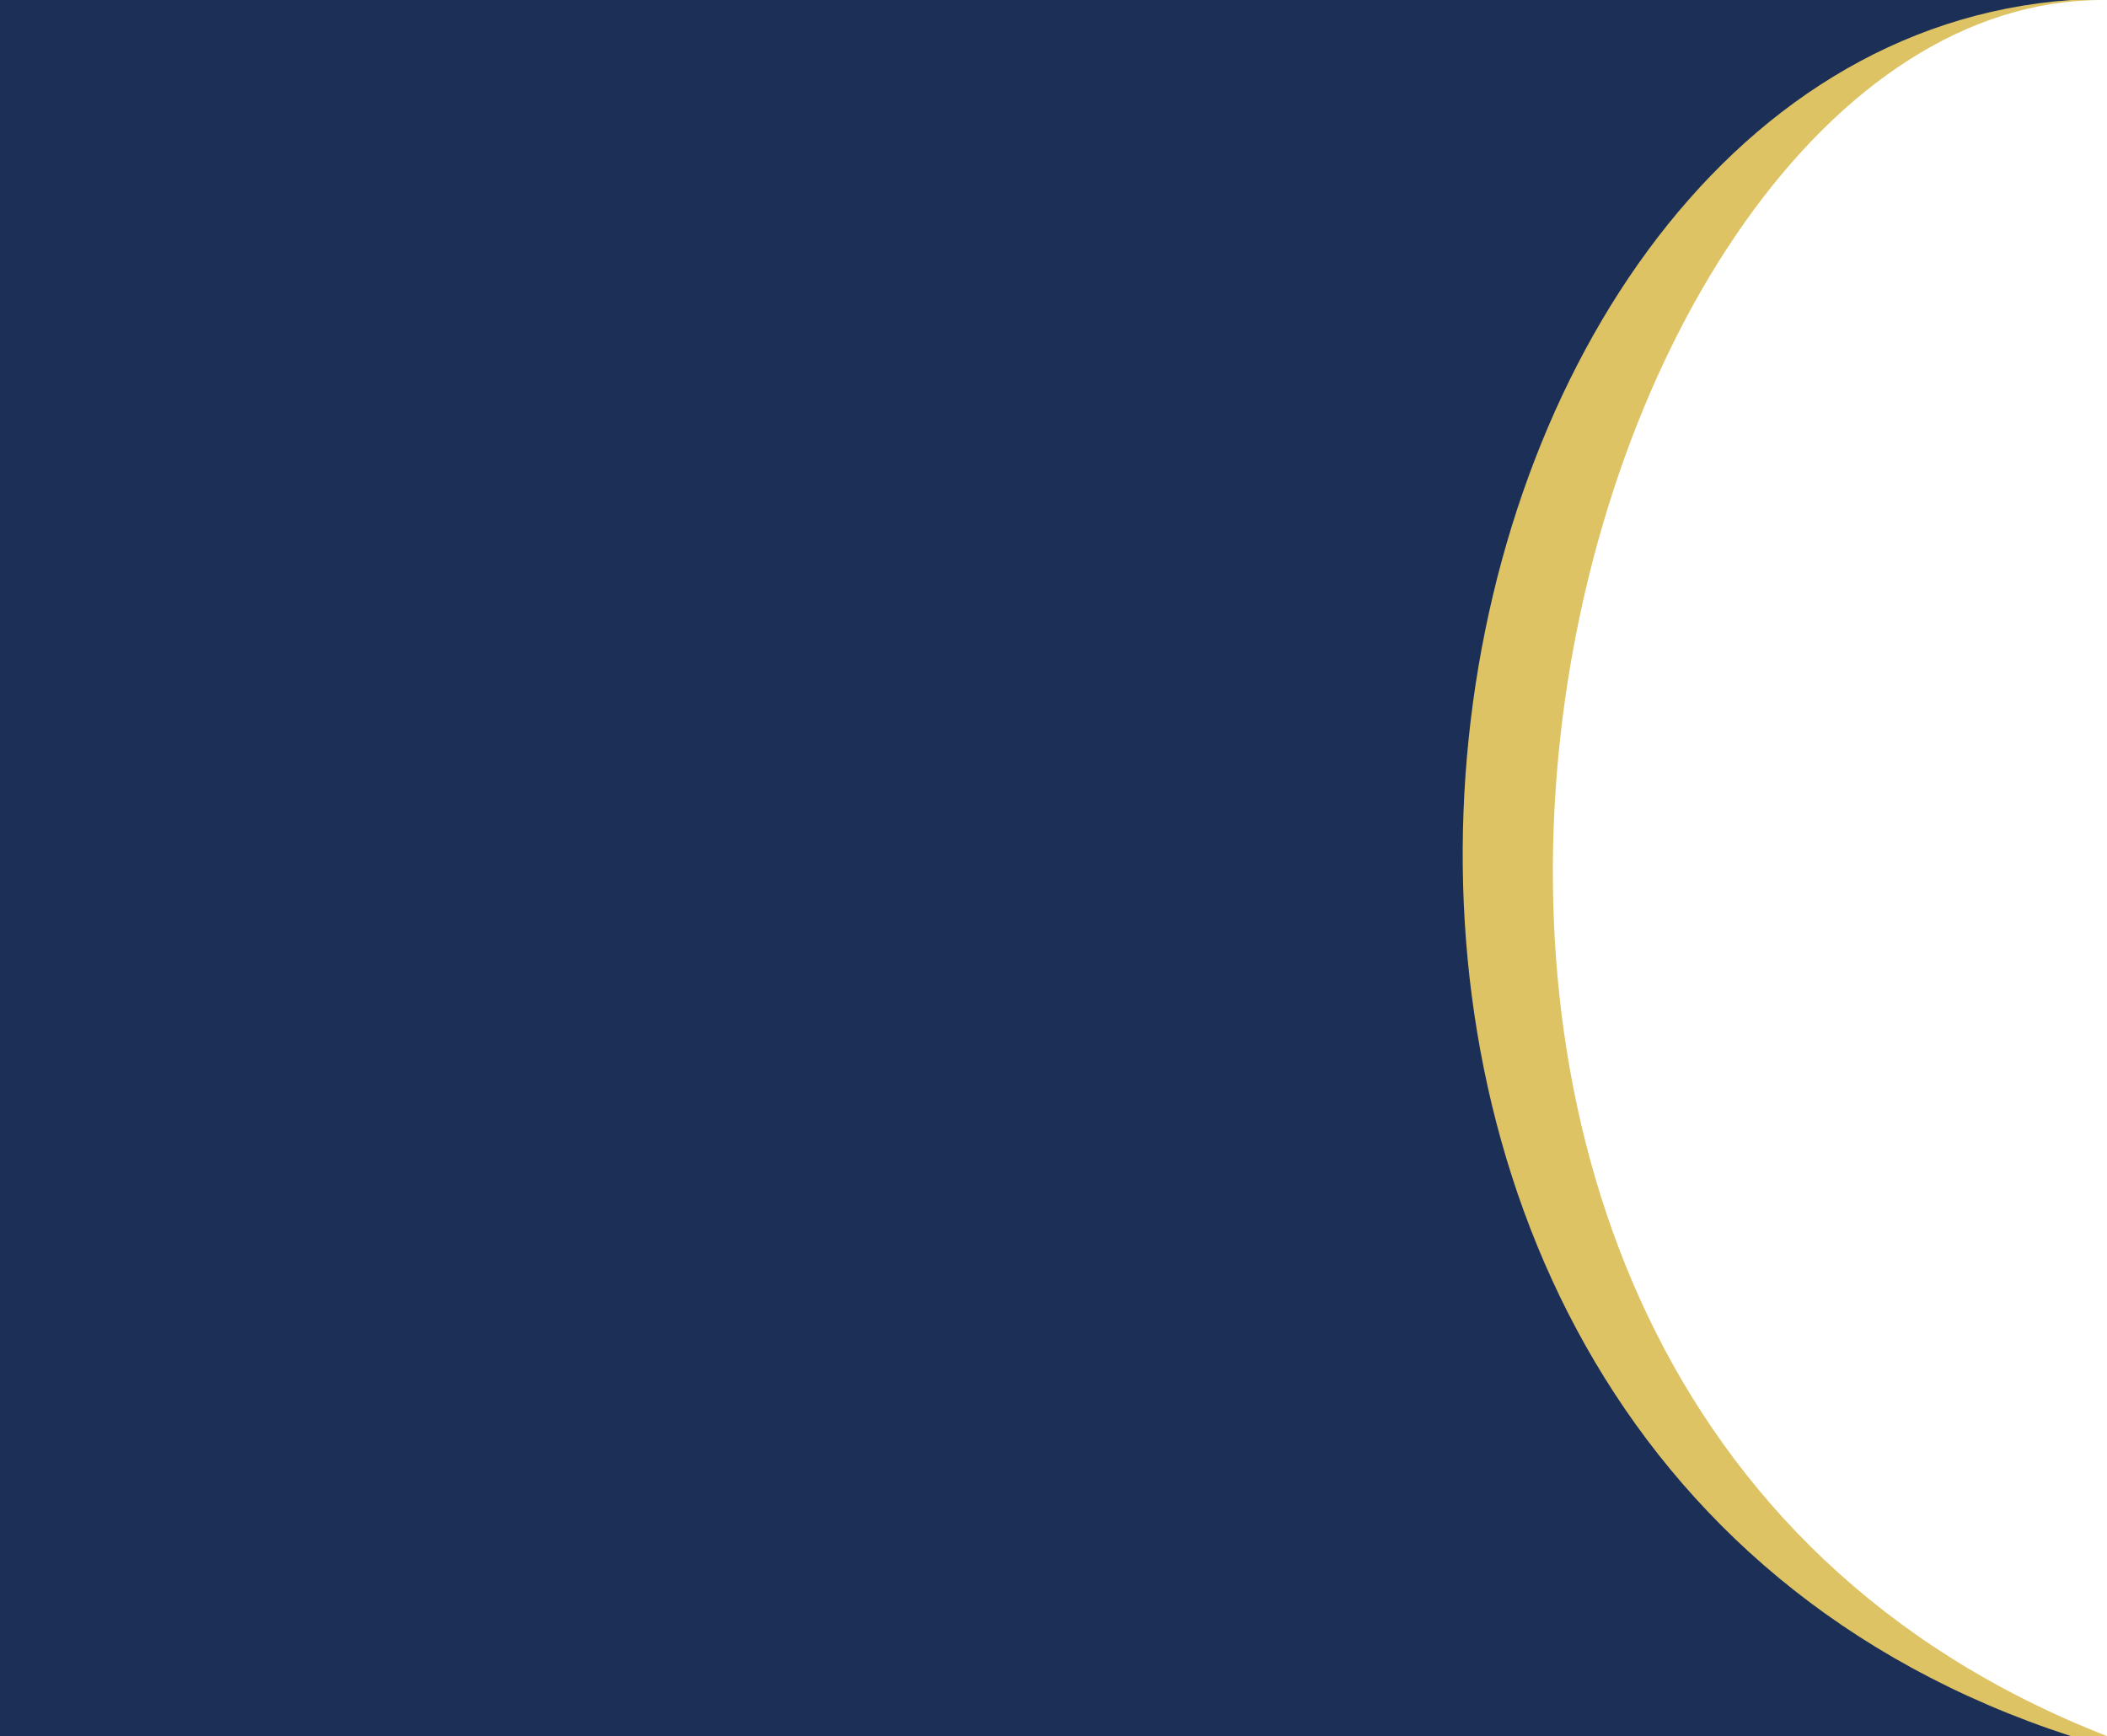 <svg width="233" height="192" viewBox="0 0 233 192" fill="none" xmlns="http://www.w3.org/2000/svg">
<path d="M233 192C133 153 172 0 232.5 0H130L135 192H233Z" fill="#DEC364"/>
<path d="M229 192C127.5 159 152 5.5 229 0H0V192H229Z" fill="#1C2F56"/>
</svg>
